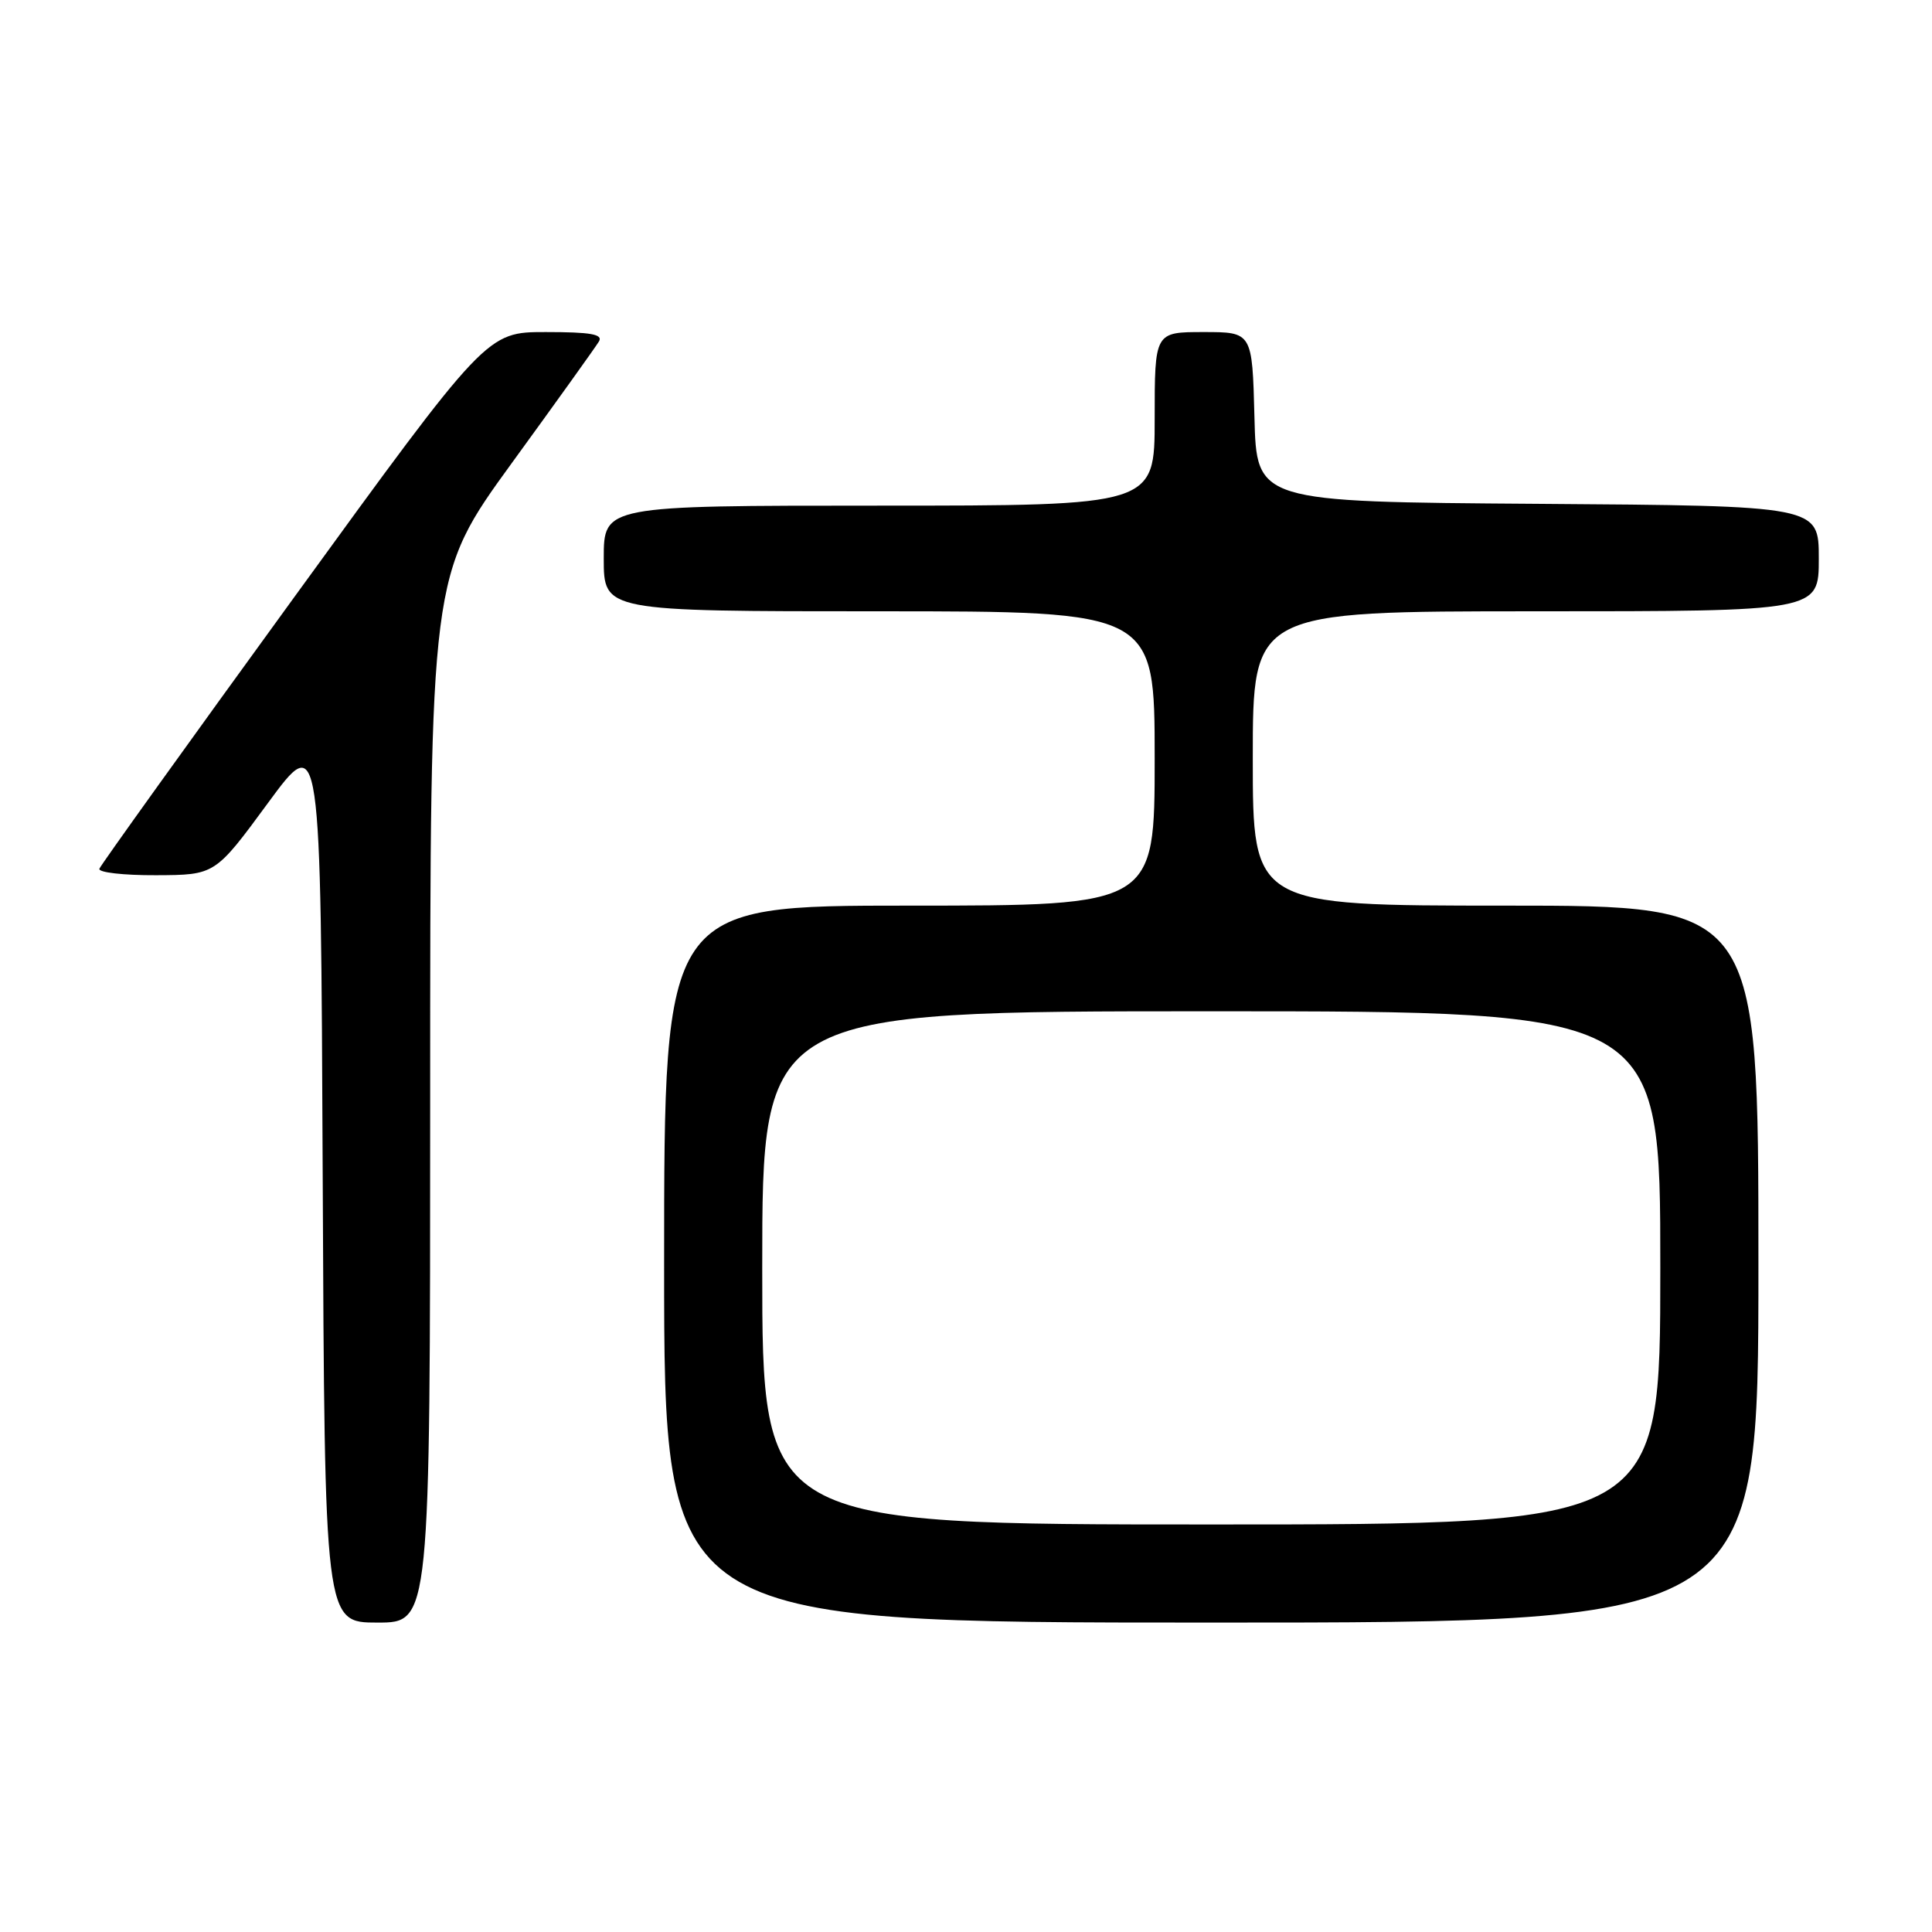 <?xml version="1.0" encoding="UTF-8" standalone="no"?>
<!DOCTYPE svg PUBLIC "-//W3C//DTD SVG 1.1//EN" "http://www.w3.org/Graphics/SVG/1.1/DTD/svg11.dtd" >
<svg xmlns="http://www.w3.org/2000/svg" xmlns:xlink="http://www.w3.org/1999/xlink" version="1.1" viewBox="0 0 256 256">
 <g >
 <path fill="currentColor"
d=" M 57.00 145.63 C 57.00 76.26 57.00 76.26 67.80 61.38 C 73.75 53.20 78.95 45.94 79.36 45.25 C 79.94 44.29 78.29 44.00 72.31 44.00 C 64.50 44.00 64.50 44.00 39.00 79.11 C 24.97 98.42 13.35 114.62 13.17 115.11 C 12.98 115.60 16.36 115.99 20.67 115.97 C 28.50 115.94 28.50 115.94 35.50 106.41 C 42.50 96.88 42.50 96.88 42.76 155.94 C 43.02 215.00 43.02 215.00 50.01 215.00 C 57.00 215.00 57.00 215.00 57.00 145.63 Z  M 233.00 167.50 C 233.00 120.00 233.00 120.00 199.50 120.00 C 166.00 120.00 166.00 120.00 166.00 100.50 C 166.00 81.00 166.00 81.00 203.50 81.00 C 241.00 81.00 241.00 81.00 241.00 74.01 C 241.00 67.02 241.00 67.02 203.75 66.76 C 166.50 66.50 166.50 66.50 166.22 55.25 C 165.93 44.00 165.93 44.00 159.47 44.00 C 153.00 44.00 153.00 44.00 153.00 55.50 C 153.00 67.00 153.00 67.00 116.50 67.00 C 80.00 67.00 80.00 67.00 80.00 74.00 C 80.00 81.00 80.00 81.00 116.50 81.00 C 153.00 81.00 153.00 81.00 153.00 100.50 C 153.00 120.00 153.00 120.00 120.50 120.00 C 88.00 120.00 88.00 120.00 88.00 167.50 C 88.00 215.00 88.00 215.00 160.50 215.00 C 233.00 215.00 233.00 215.00 233.00 167.50 Z  M 101.00 168.00 C 101.00 134.00 101.00 134.00 160.50 134.00 C 220.00 134.00 220.00 134.00 220.00 168.00 C 220.00 202.00 220.00 202.00 160.50 202.00 C 101.00 202.00 101.00 202.00 101.00 168.00 Z "/>
</g>
</svg>